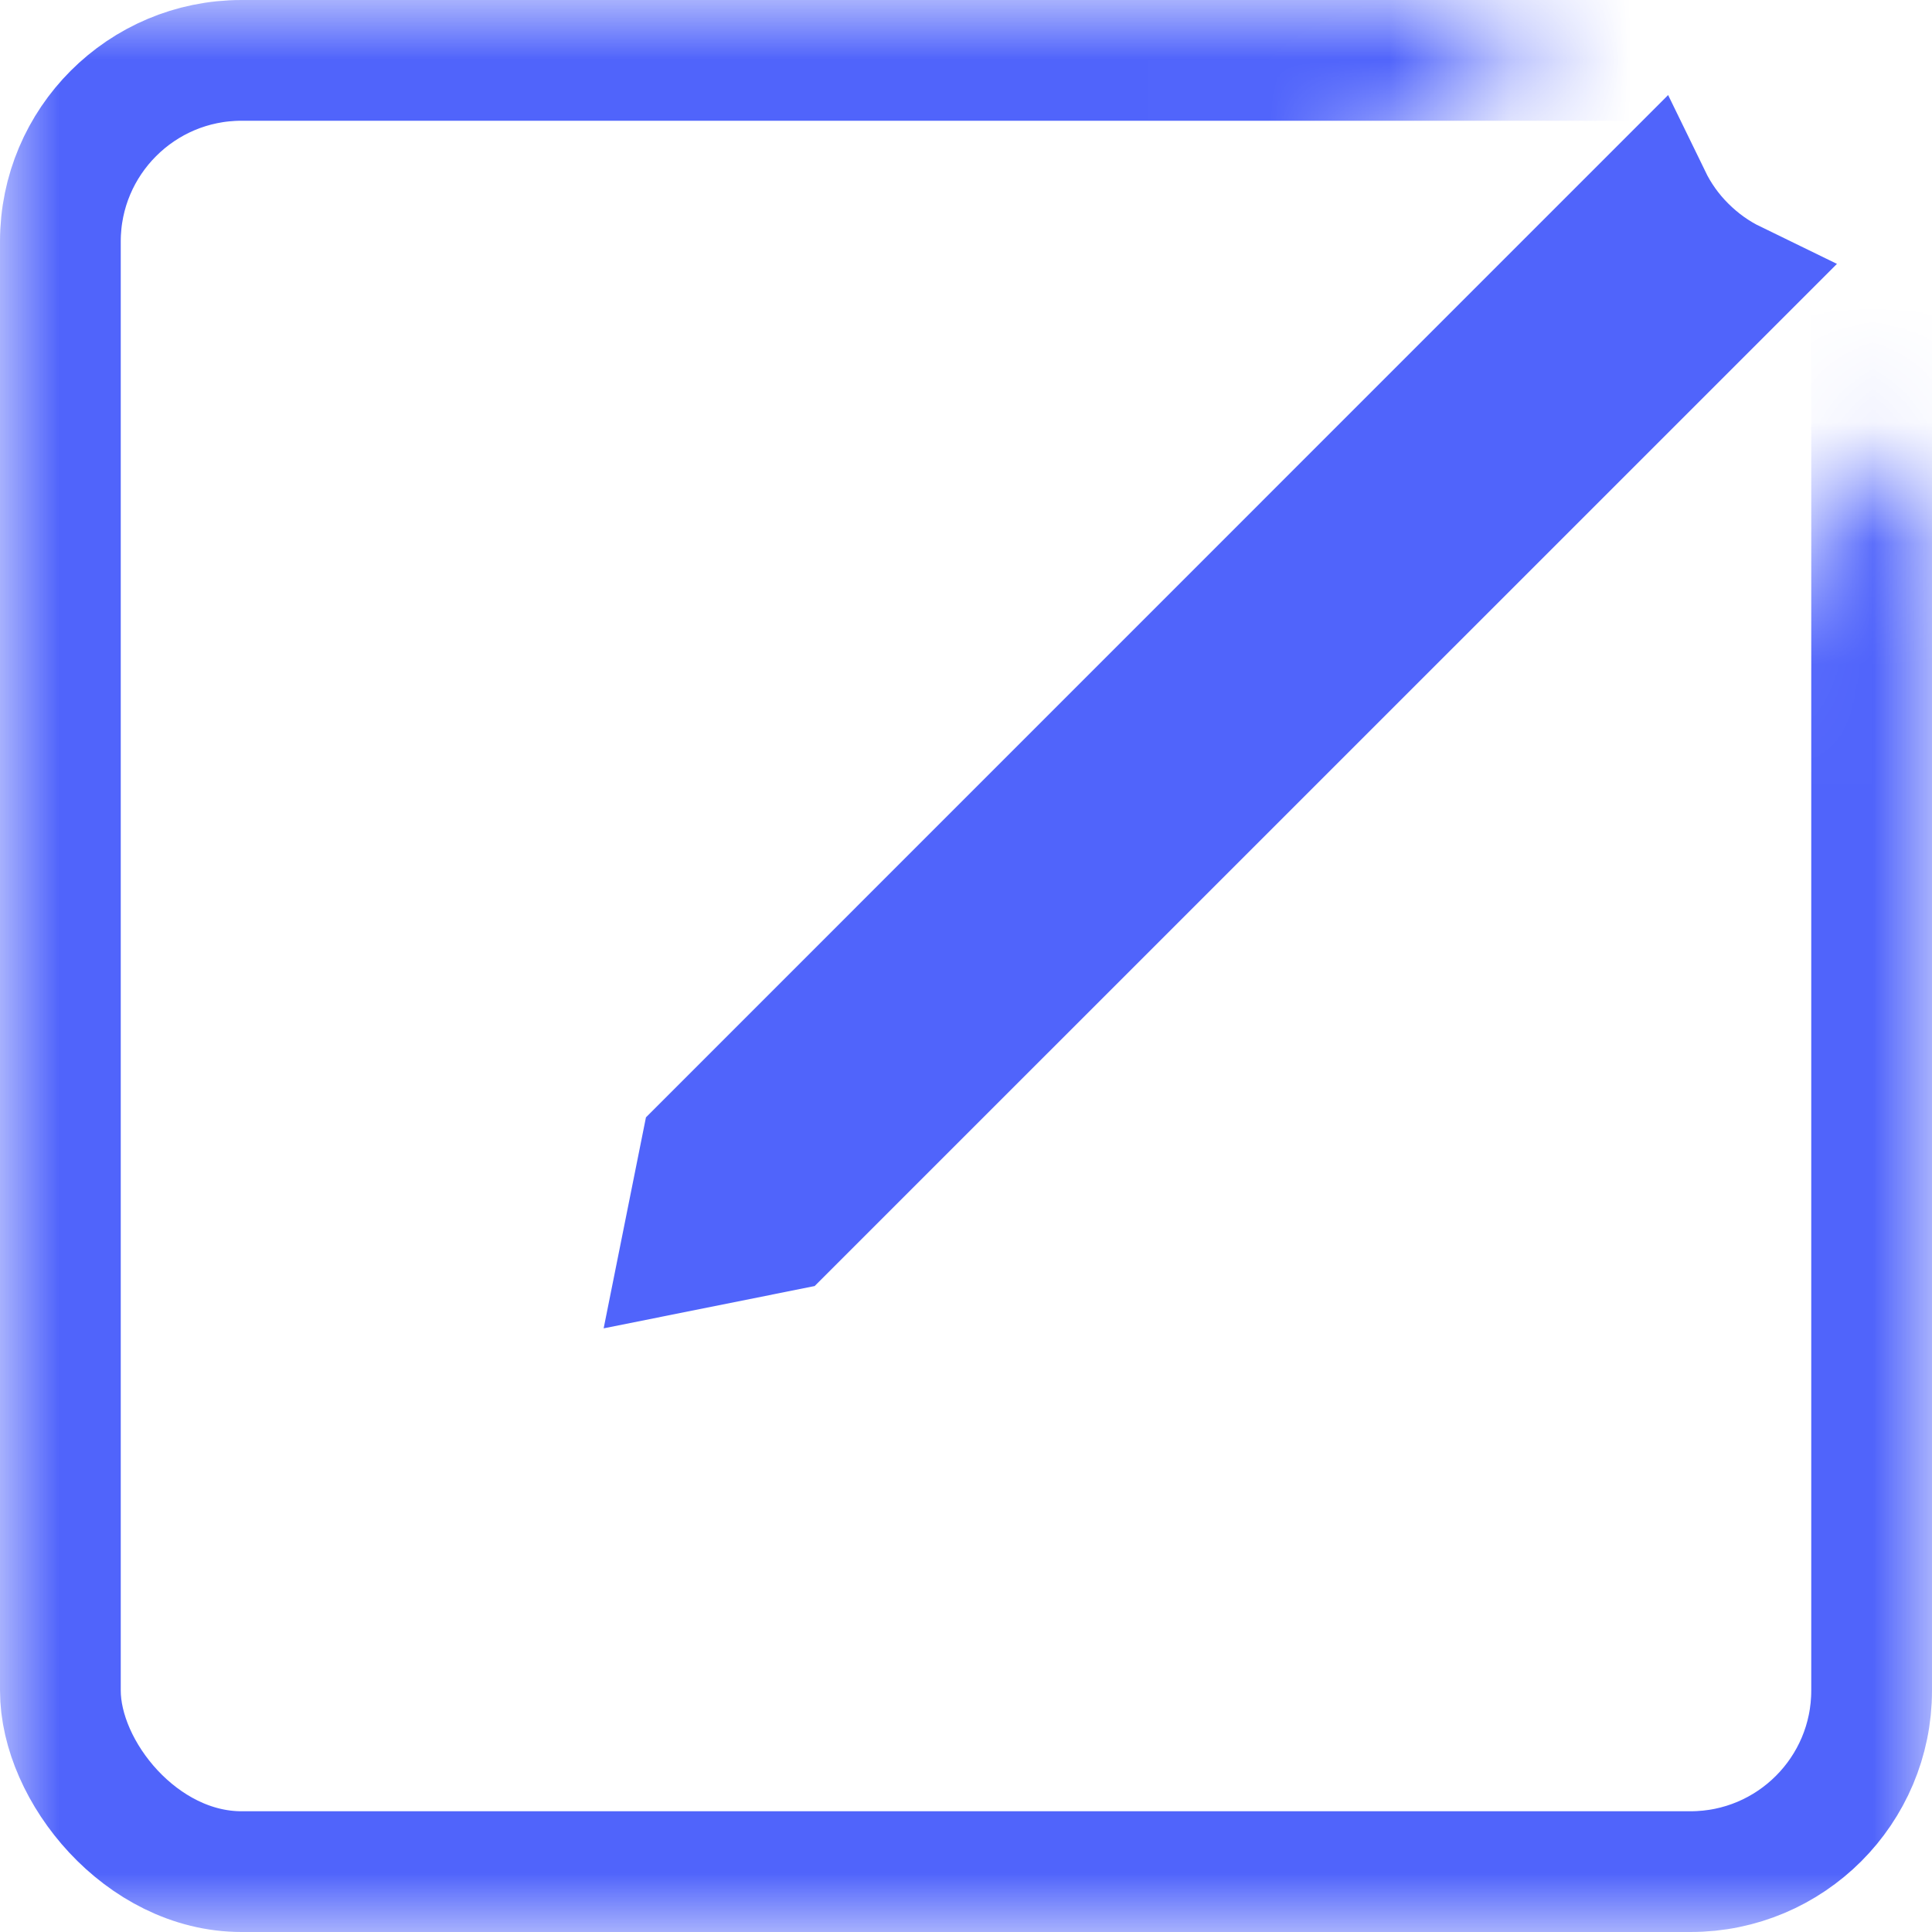 <svg width="16" height="16" viewBox="0 0 16 16" fill="none" xmlns="http://www.w3.org/2000/svg">
	<mask id="mask0" mask-type="alpha" maskUnits="userSpaceOnUse" x="0" y="0" width="16" height="16">
		<mask id="path-1-inside-1" mask-type="luminance" fill="white">
			<path fill-rule="evenodd" clip-rule="evenodd" d="M12.657 0H0V16H16V3.728L11.536 8.193L8 4.657L12.657 0Z" />
		</mask>
		<path fill-rule="evenodd" clip-rule="evenodd" d="M12.657 0H0V16H16V3.728L11.536 8.193L8 4.657L12.657 0Z" fill="#C4C4C4" />
		<path d="M0 0V-1H-1V0H0ZM12.657 0L13.364 0.707L15.071 -1H12.657V0ZM0 16H-1V17H0V16ZM16 16V17H17V16H16ZM16 3.728H17V1.314L15.293 3.021L16 3.728ZM11.536 8.193L10.828 8.9L11.536 9.607L12.243 8.9L11.536 8.193ZM8 4.657L7.293 3.95L6.586 4.657L7.293 5.364L8 4.657ZM0 1H12.657V-1H0V1ZM1 16V0H-1V16H1ZM16 15H0V17H16V15ZM15 3.728V16H17V3.728H15ZM15.293 3.021L10.828 7.485L12.243 8.9L16.707 4.435L15.293 3.021ZM12.243 7.485L8.707 3.95L7.293 5.364L10.828 8.9L12.243 7.485ZM8.707 5.364L13.364 0.707L11.95 -0.707L7.293 3.95L8.707 5.364Z" fill="#5064FB" mask="url(#path-1-inside-1)" />
	</mask>
	<g mask="url(#mask0)">
		<rect x="0.5" y="0.5" width="15" height="15" rx="1.5" stroke="#5064FB" />
	</g>
	<path d="M13.96 2.04C14.081 2.161 14.217 2.257 14.363 2.328L6.5 10.19L5.637 10.363L5.81 9.5L13.672 1.637C13.743 1.783 13.839 1.92 13.96 2.04Z" fill="black" stroke="#5064FB" />
</svg>
